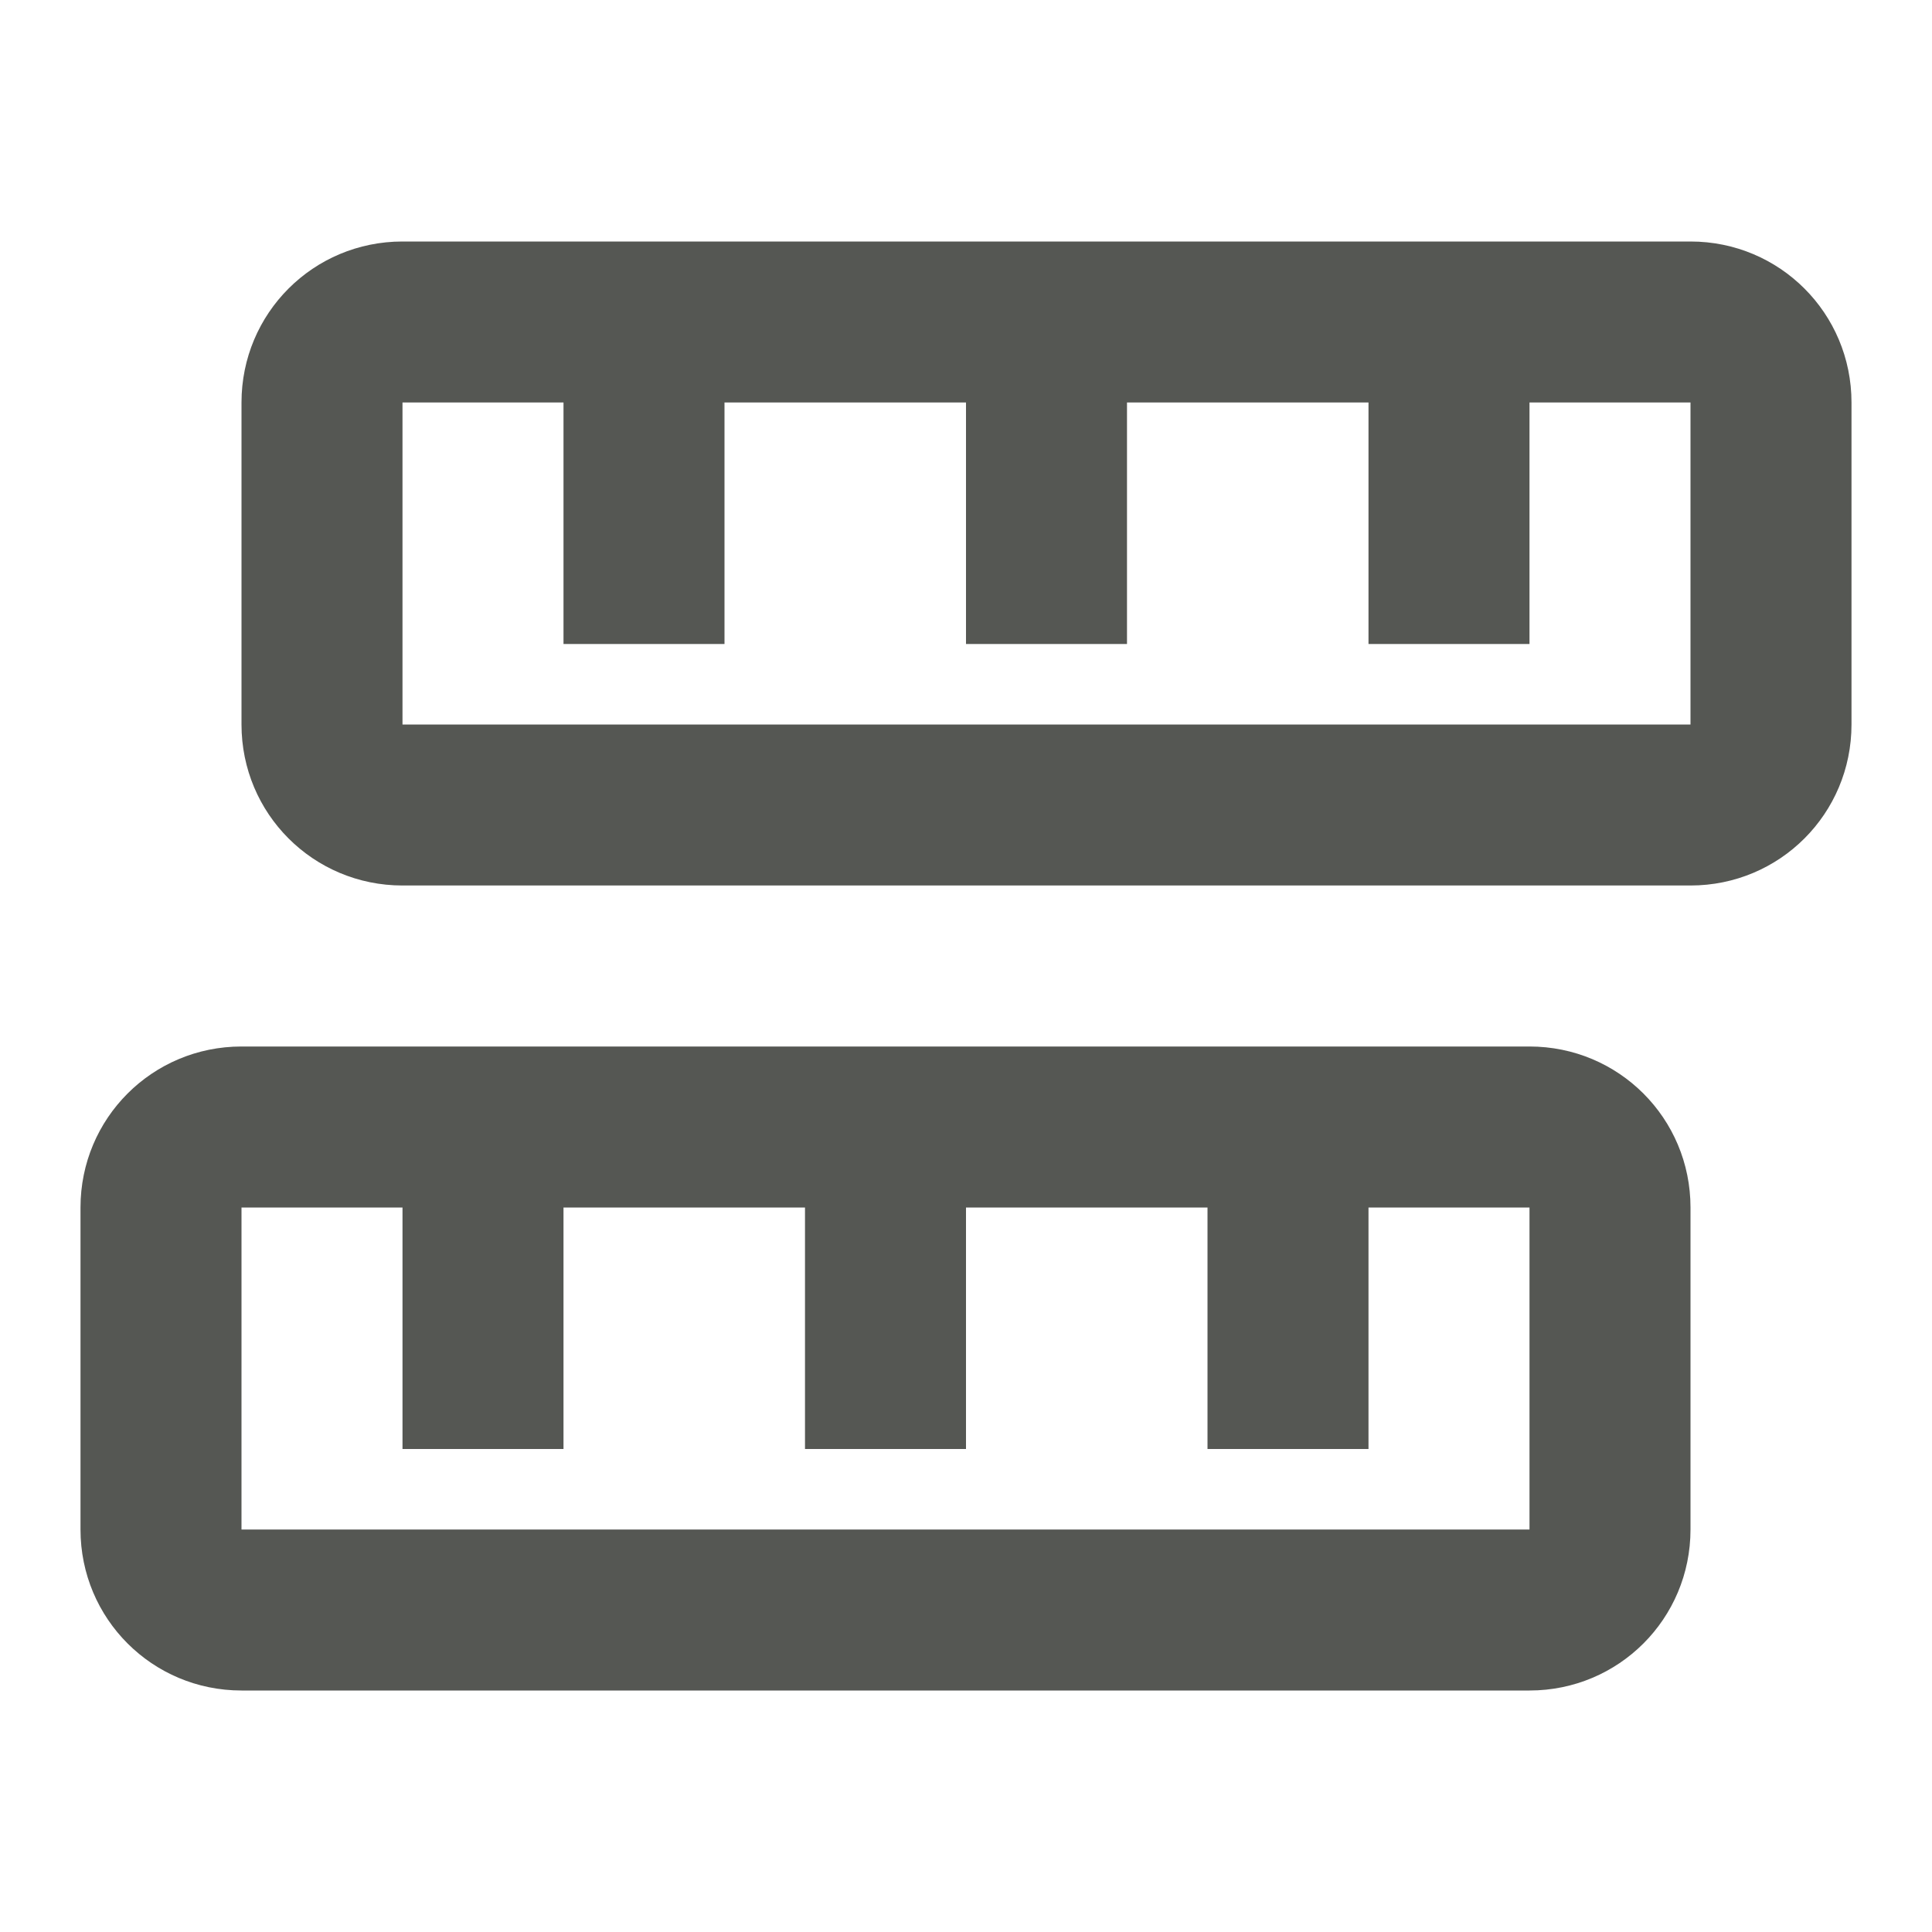 <svg viewBox="0 0 24 24" xmlns="http://www.w3.org/2000/svg"><g fill="#555753" transform="matrix(0 -1 1 0 0 24)"><path d="m11 3c0-1.108-.892-2-2-2h-4c-1.108 0-2 .892-2 2v16c0 1.108.892 2 2 2h4c1.108 0 2-.892 2-2zm-2 0v2h-3v2h3v3h-3v2h3v3h-3v2h3v2h-4v-16z"/><path d="m21 5c0-1.108-.892-2-2-2h-4c-1.108 0-2 .892-2 2v16c0 1.108.892 2 2 2h4c1.108 0 2-.892 2-2zm-2 0v2h-3v2h3v3h-3v2h3v3h-3v2h3v2h-4v-16z"/></g></svg>